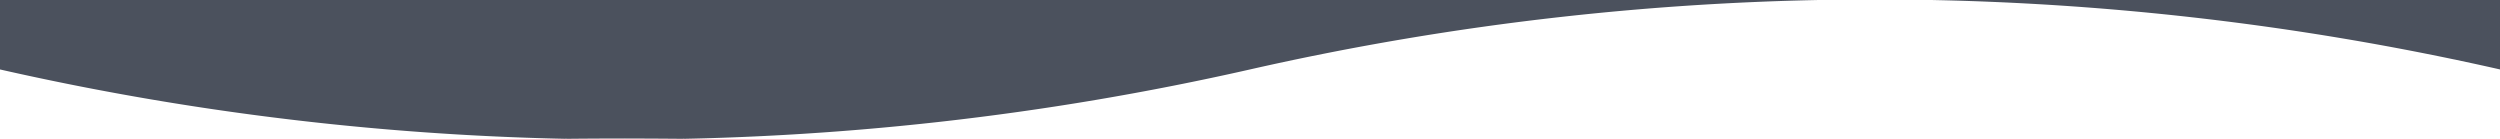 <svg xmlns="http://www.w3.org/2000/svg" id="Layer_1" data-name="Layer 1" viewBox="0 0 1440 80">
<title>wave-top</title>
<path d="M1080.05-.32H0V40A1628.34,1628.34,0,0,0,360,80.32,1629,1629,0,0,0,720,40,1627.69,1627.69,0,0,1,1080.05-.32ZM397.13,79.48q-18.92.19-37.18.22-18.94,0-37.17-.22Z" fill="#4B515D" fill-rule="evenodd"/>
<path d="M1440,40V-.32h-360A1628.2,1628.2,0,0,1,1440,40Z" fill="#4B515D" fill-rule="evenodd"/>
</svg>